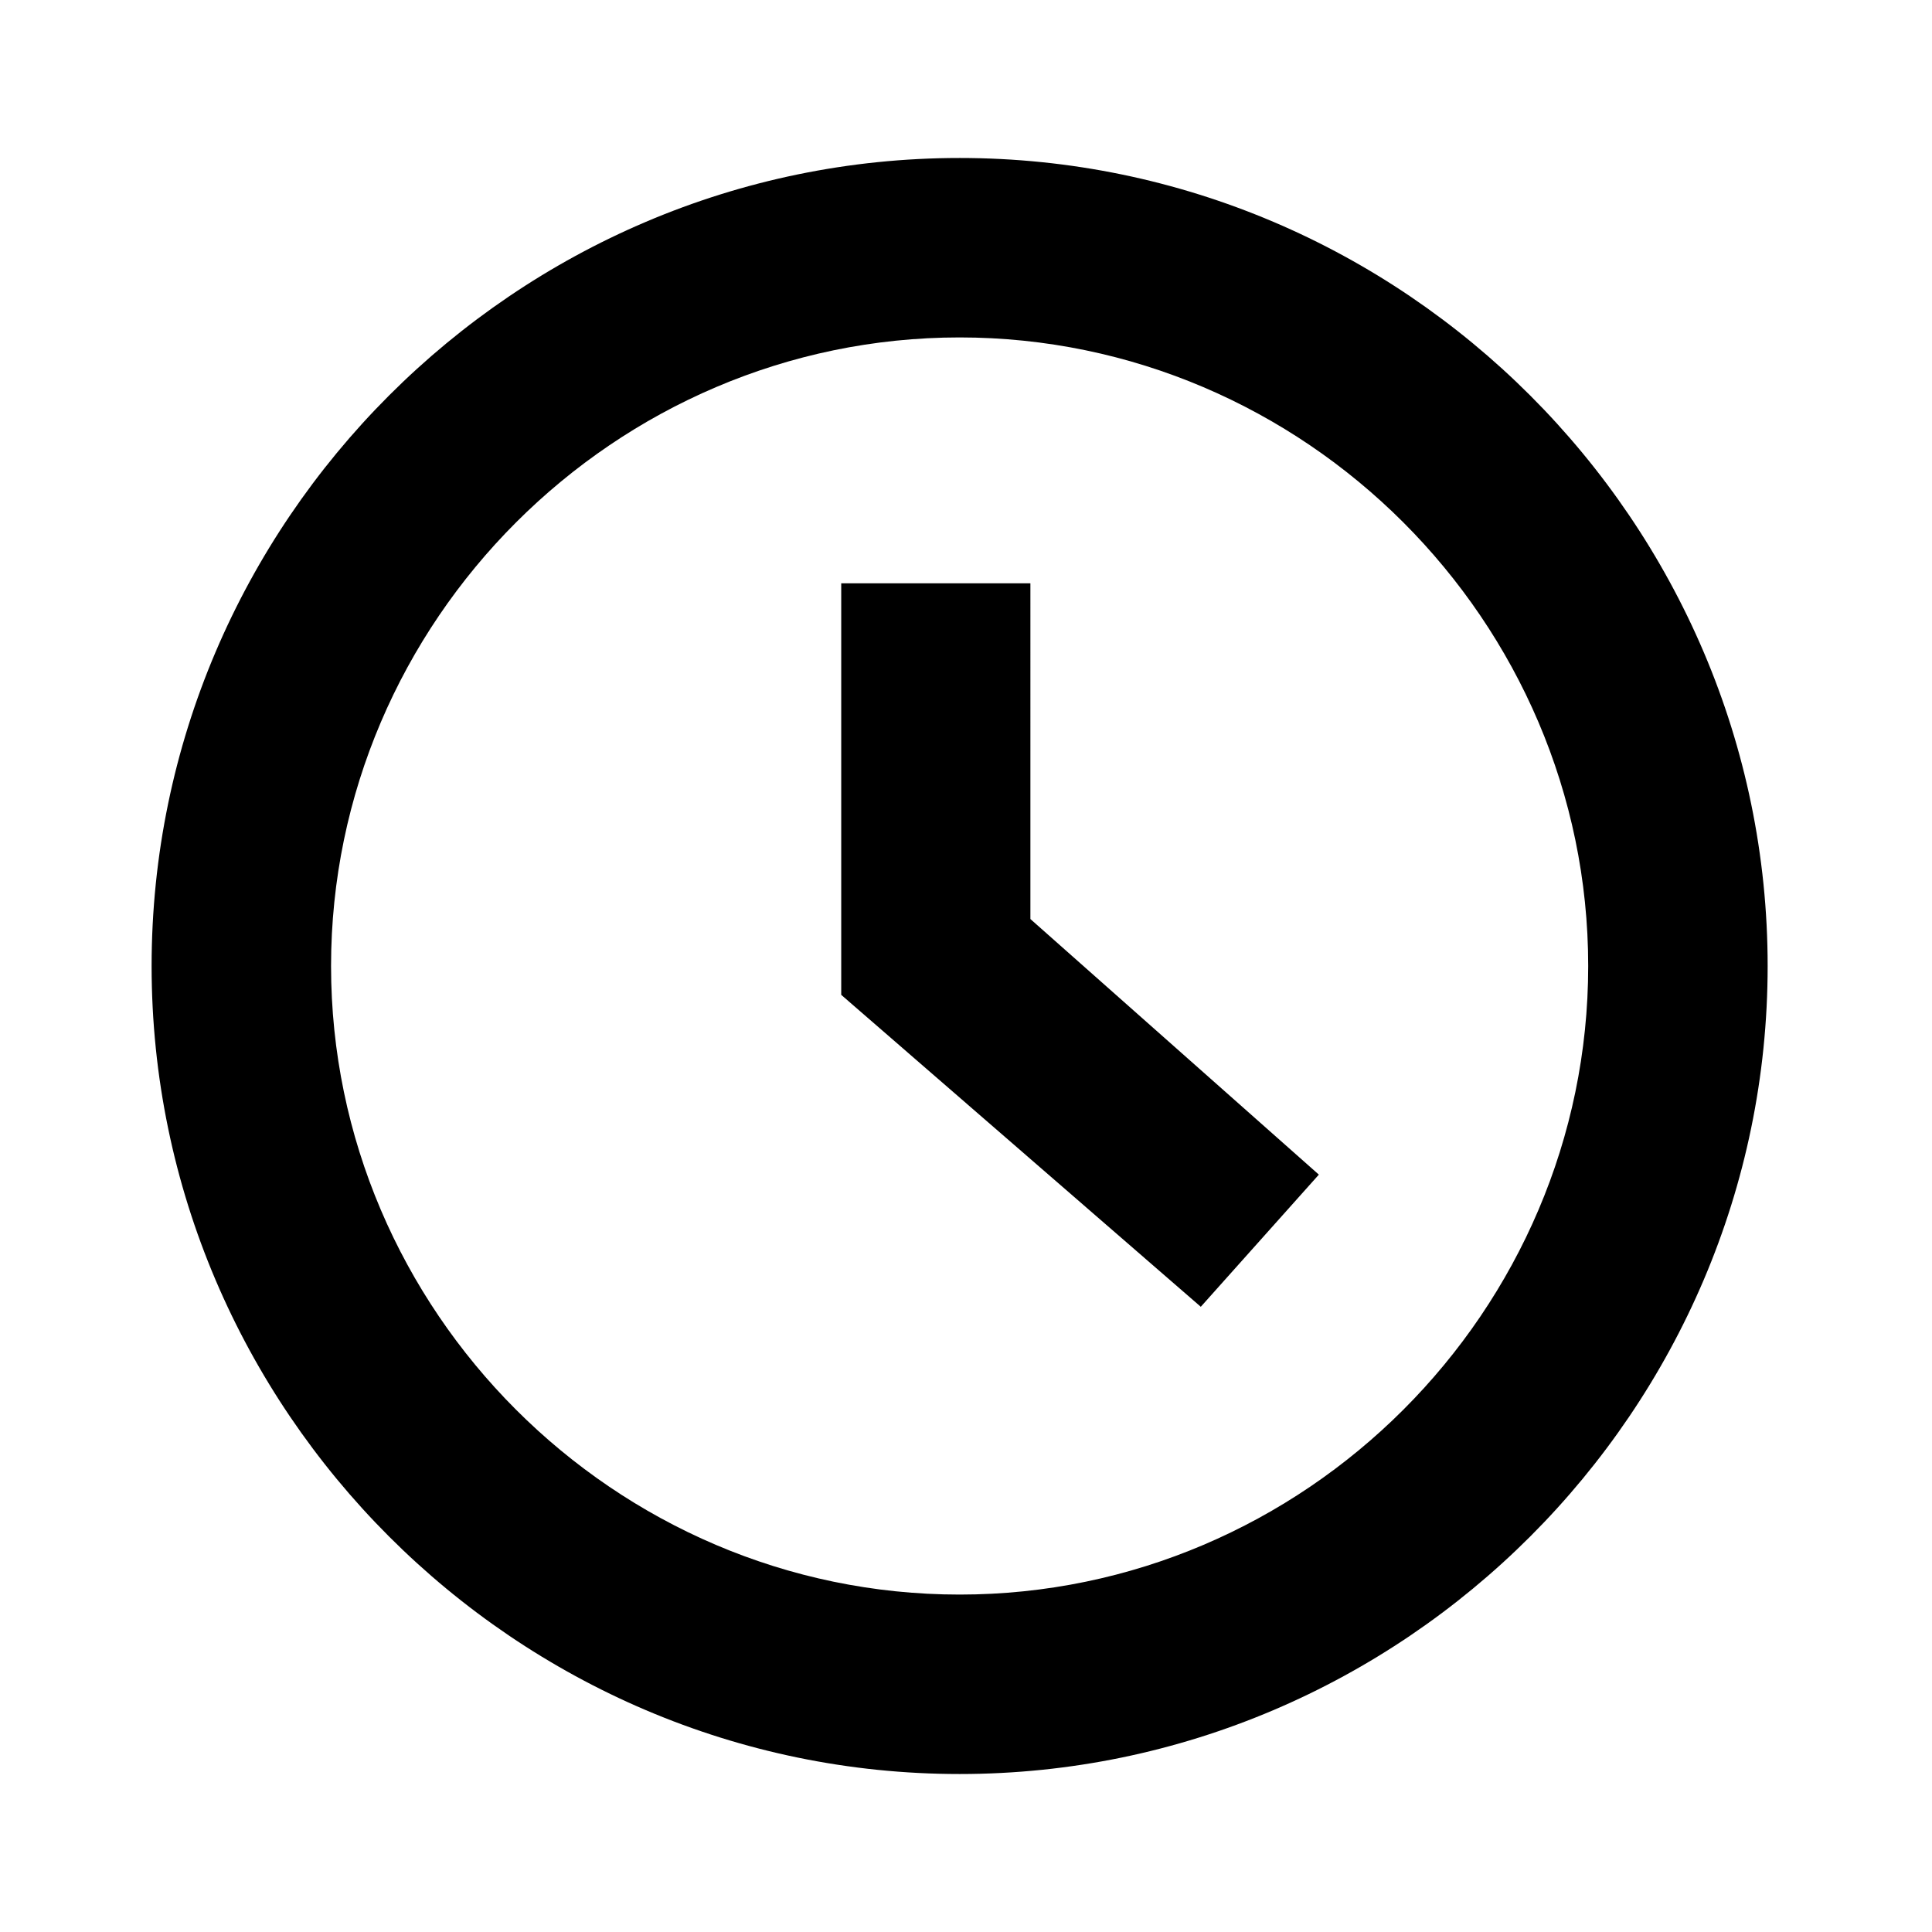 <svg viewBox="-17 109 576 576" xmlns="http://www.w3.org/2000/svg"><path d="M269.1 209.6c102.8 0 187.4 84.5 187.4 187.4S372 584.4 269.1 584.4 81.7 499.8 81.7 397s84.6-187.4 187.4-187.4m0-53.5C136.7 156.1 28.2 264.6 28.2 397s108.5 240.9 240.9 240.9S510 529.4 510 397 401.5 156.1 269.1 156.1zm21.1 126.8h-56.4v122.7l107.2 93 35.2-39.4-86-76.2z"/></svg>